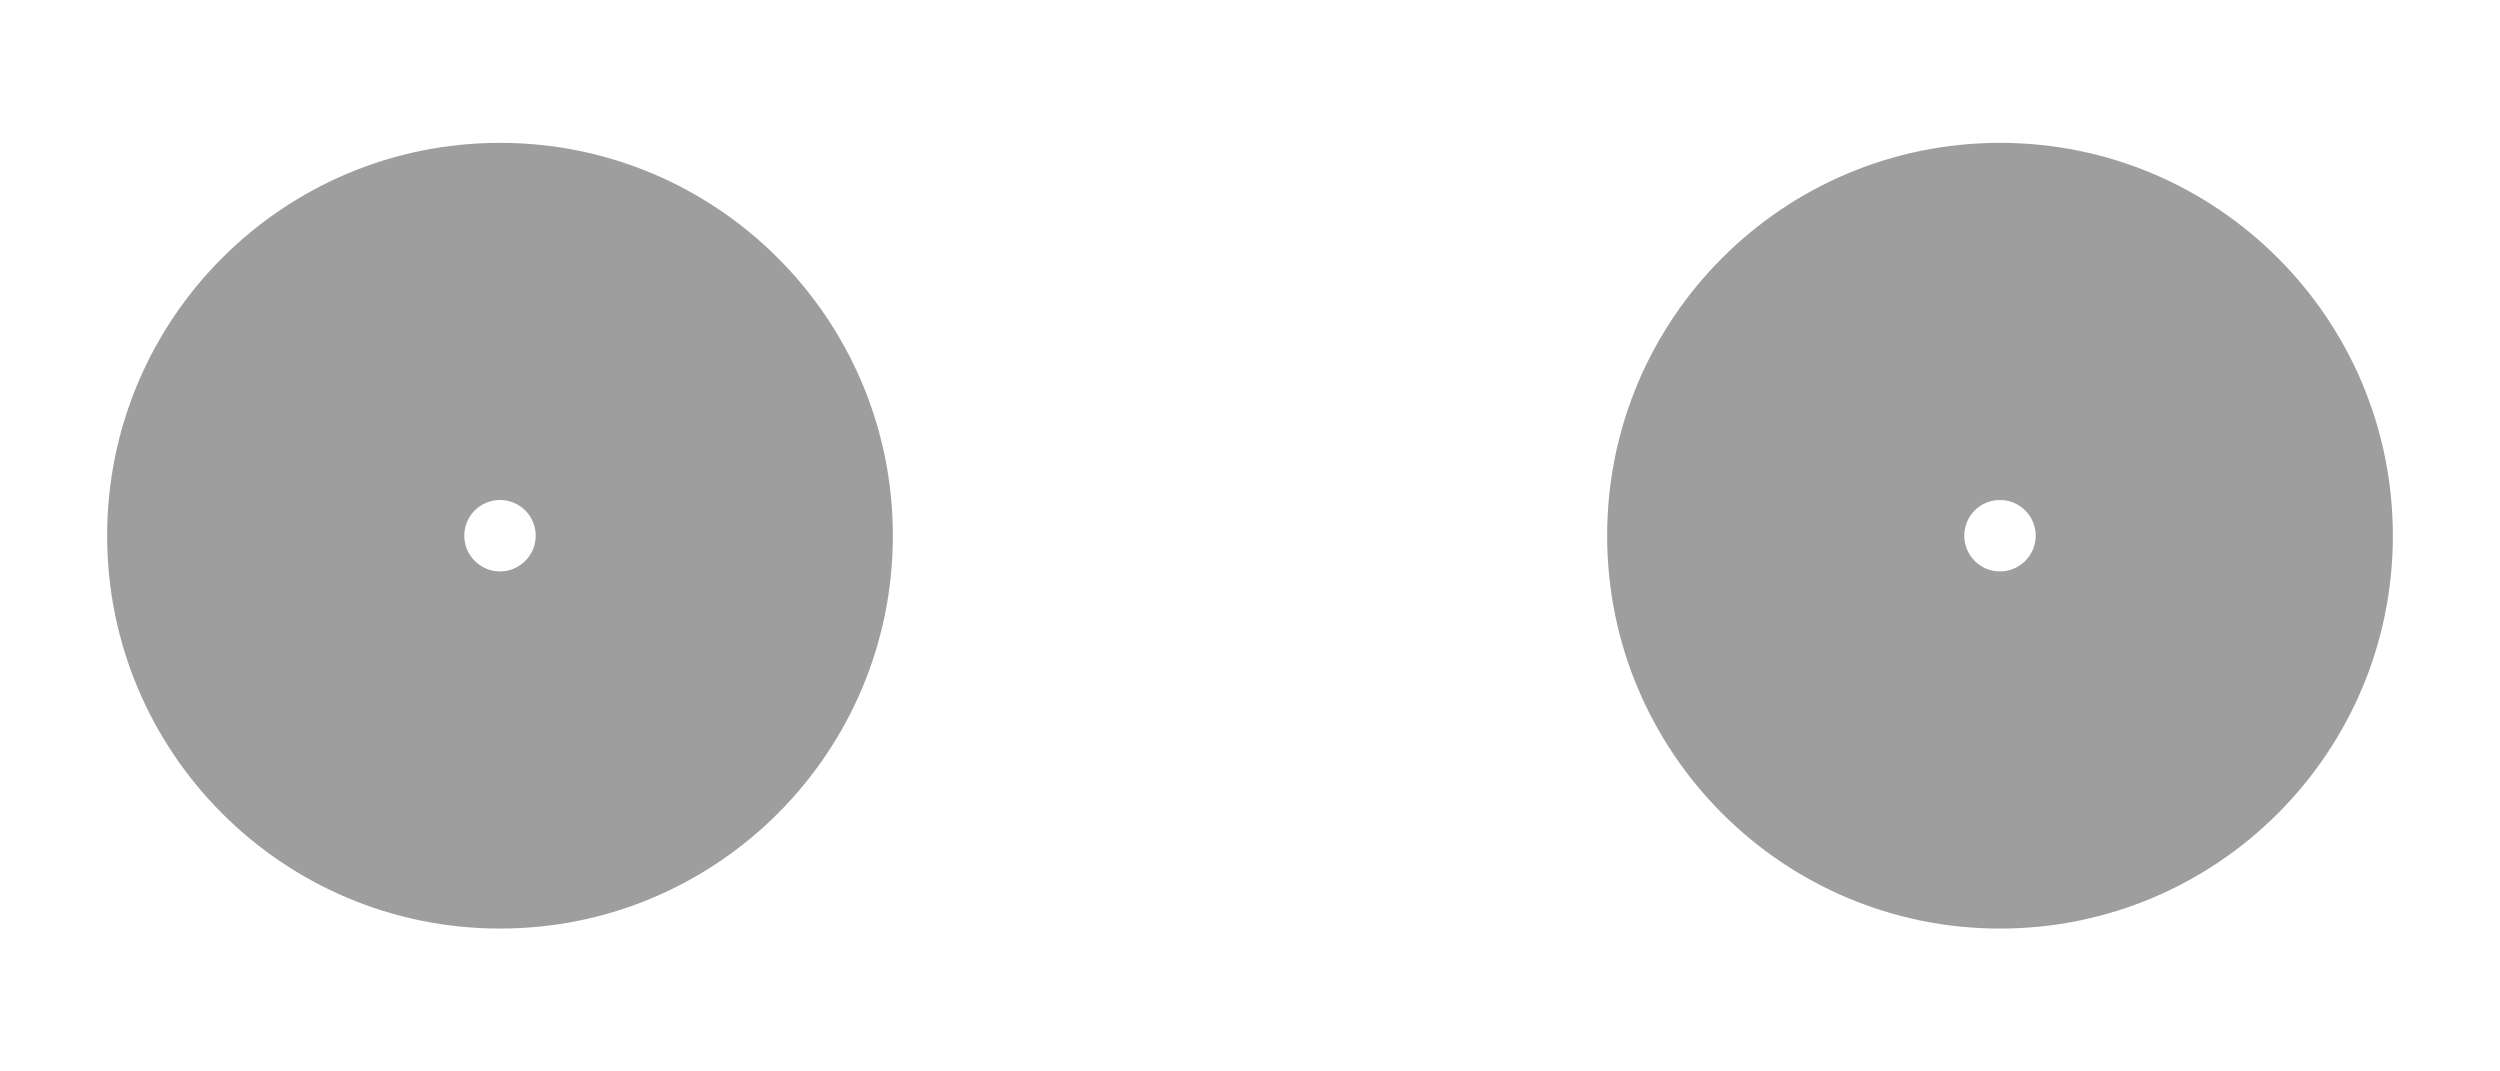 <svg width="14" height="6" viewBox="0 0 14 6" fill="none" xmlns="http://www.w3.org/2000/svg">
<path fill-rule="evenodd" clip-rule="evenodd" d="M2.6 3C2.6 2.889 2.69 2.8 2.8 2.8C2.91 2.8 3 2.889 3 3C3 3.11 2.91 3.2 2.8 3.2C2.69 3.2 2.6 3.11 2.6 3ZM2.8 0.8C1.585 0.8 0.6 1.785 0.6 3C0.6 4.215 1.585 5.2 2.8 5.2C4.015 5.2 5 4.215 5 3C5 1.785 4.015 0.8 2.8 0.8ZM11 3C11 2.889 11.089 2.8 11.2 2.8C11.31 2.8 11.4 2.889 11.4 3C11.4 3.11 11.31 3.2 11.2 3.2C11.089 3.2 11 3.11 11 3ZM11.2 0.8C9.985 0.8 9 1.785 9 3C9 4.215 9.985 5.2 11.2 5.2C12.415 5.2 13.4 4.215 13.4 3C13.4 1.785 12.415 0.8 11.2 0.8Z" fill="#9E9E9E"/>
</svg>
